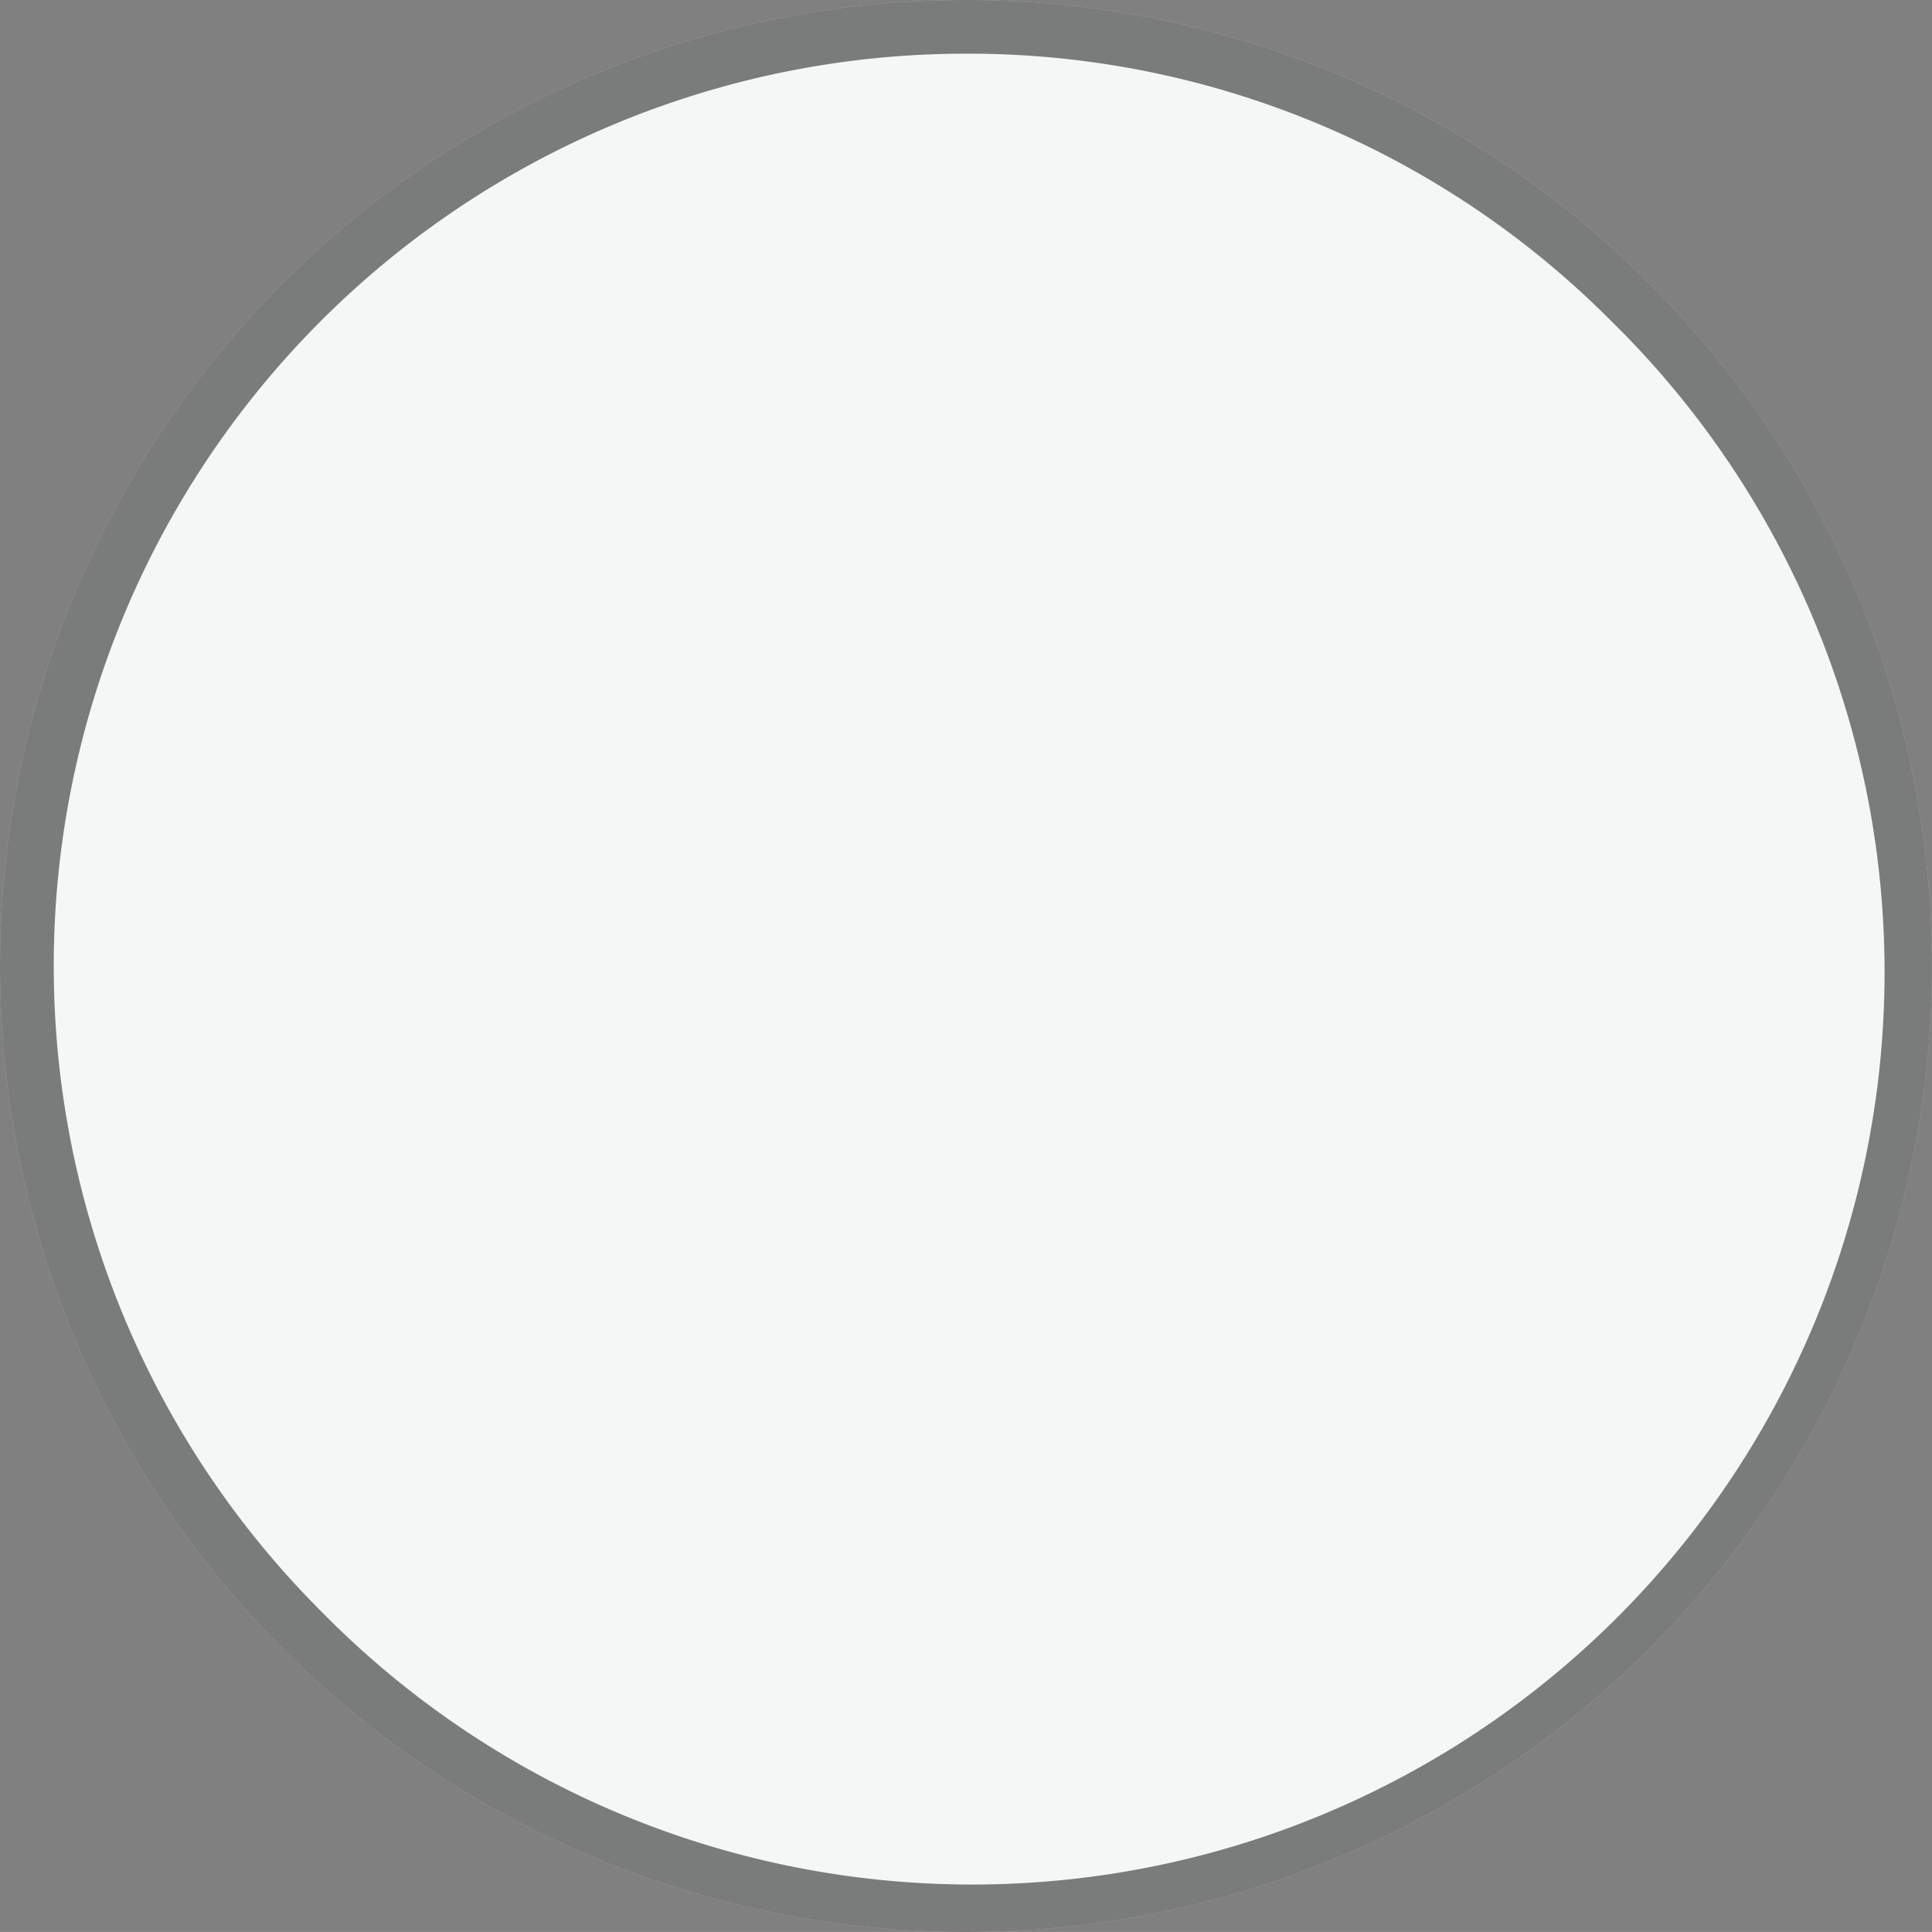 <svg xmlns:xlink="http://www.w3.org/1999/xlink" xmlns="http://www.w3.org/2000/svg" width="36" height="35.999" viewBox="0 0 36 35.999" data-di-res-id="43298442-b08e9605" data-di-rand="1723785481643">
					<rect x="0" y="0" width="36" height="35.999" fill="#808080" stroke="none"/>
					<g transform="translate(-18.001 9)">
						<rect width="36" height="35.999" transform="translate(18.001 -9)" fill="none"></rect>
						<path d="M18,0A18,18,0,1,1,0,18,18,18,0,0,1,18,0Z" transform="translate(18.001 -9)" fill="#F5F7F6"></path>
						<!--/* [D] 제일 마지막 태그인 path의 fill 속성 값 변경 제외 */-->
						<path d="M18,1A17,17,0,0,0,5.979,30.019,17,17,0,1,0,30.02,5.979,16.889,16.889,0,0,0,18,1m0-1A18,18,0,1,1,0,18,18,18,0,0,1,18,0Z" transform="translate(18.001 -9)" fill="#000000" fill-opacity="0.5"></path>
					</g>
				</svg>